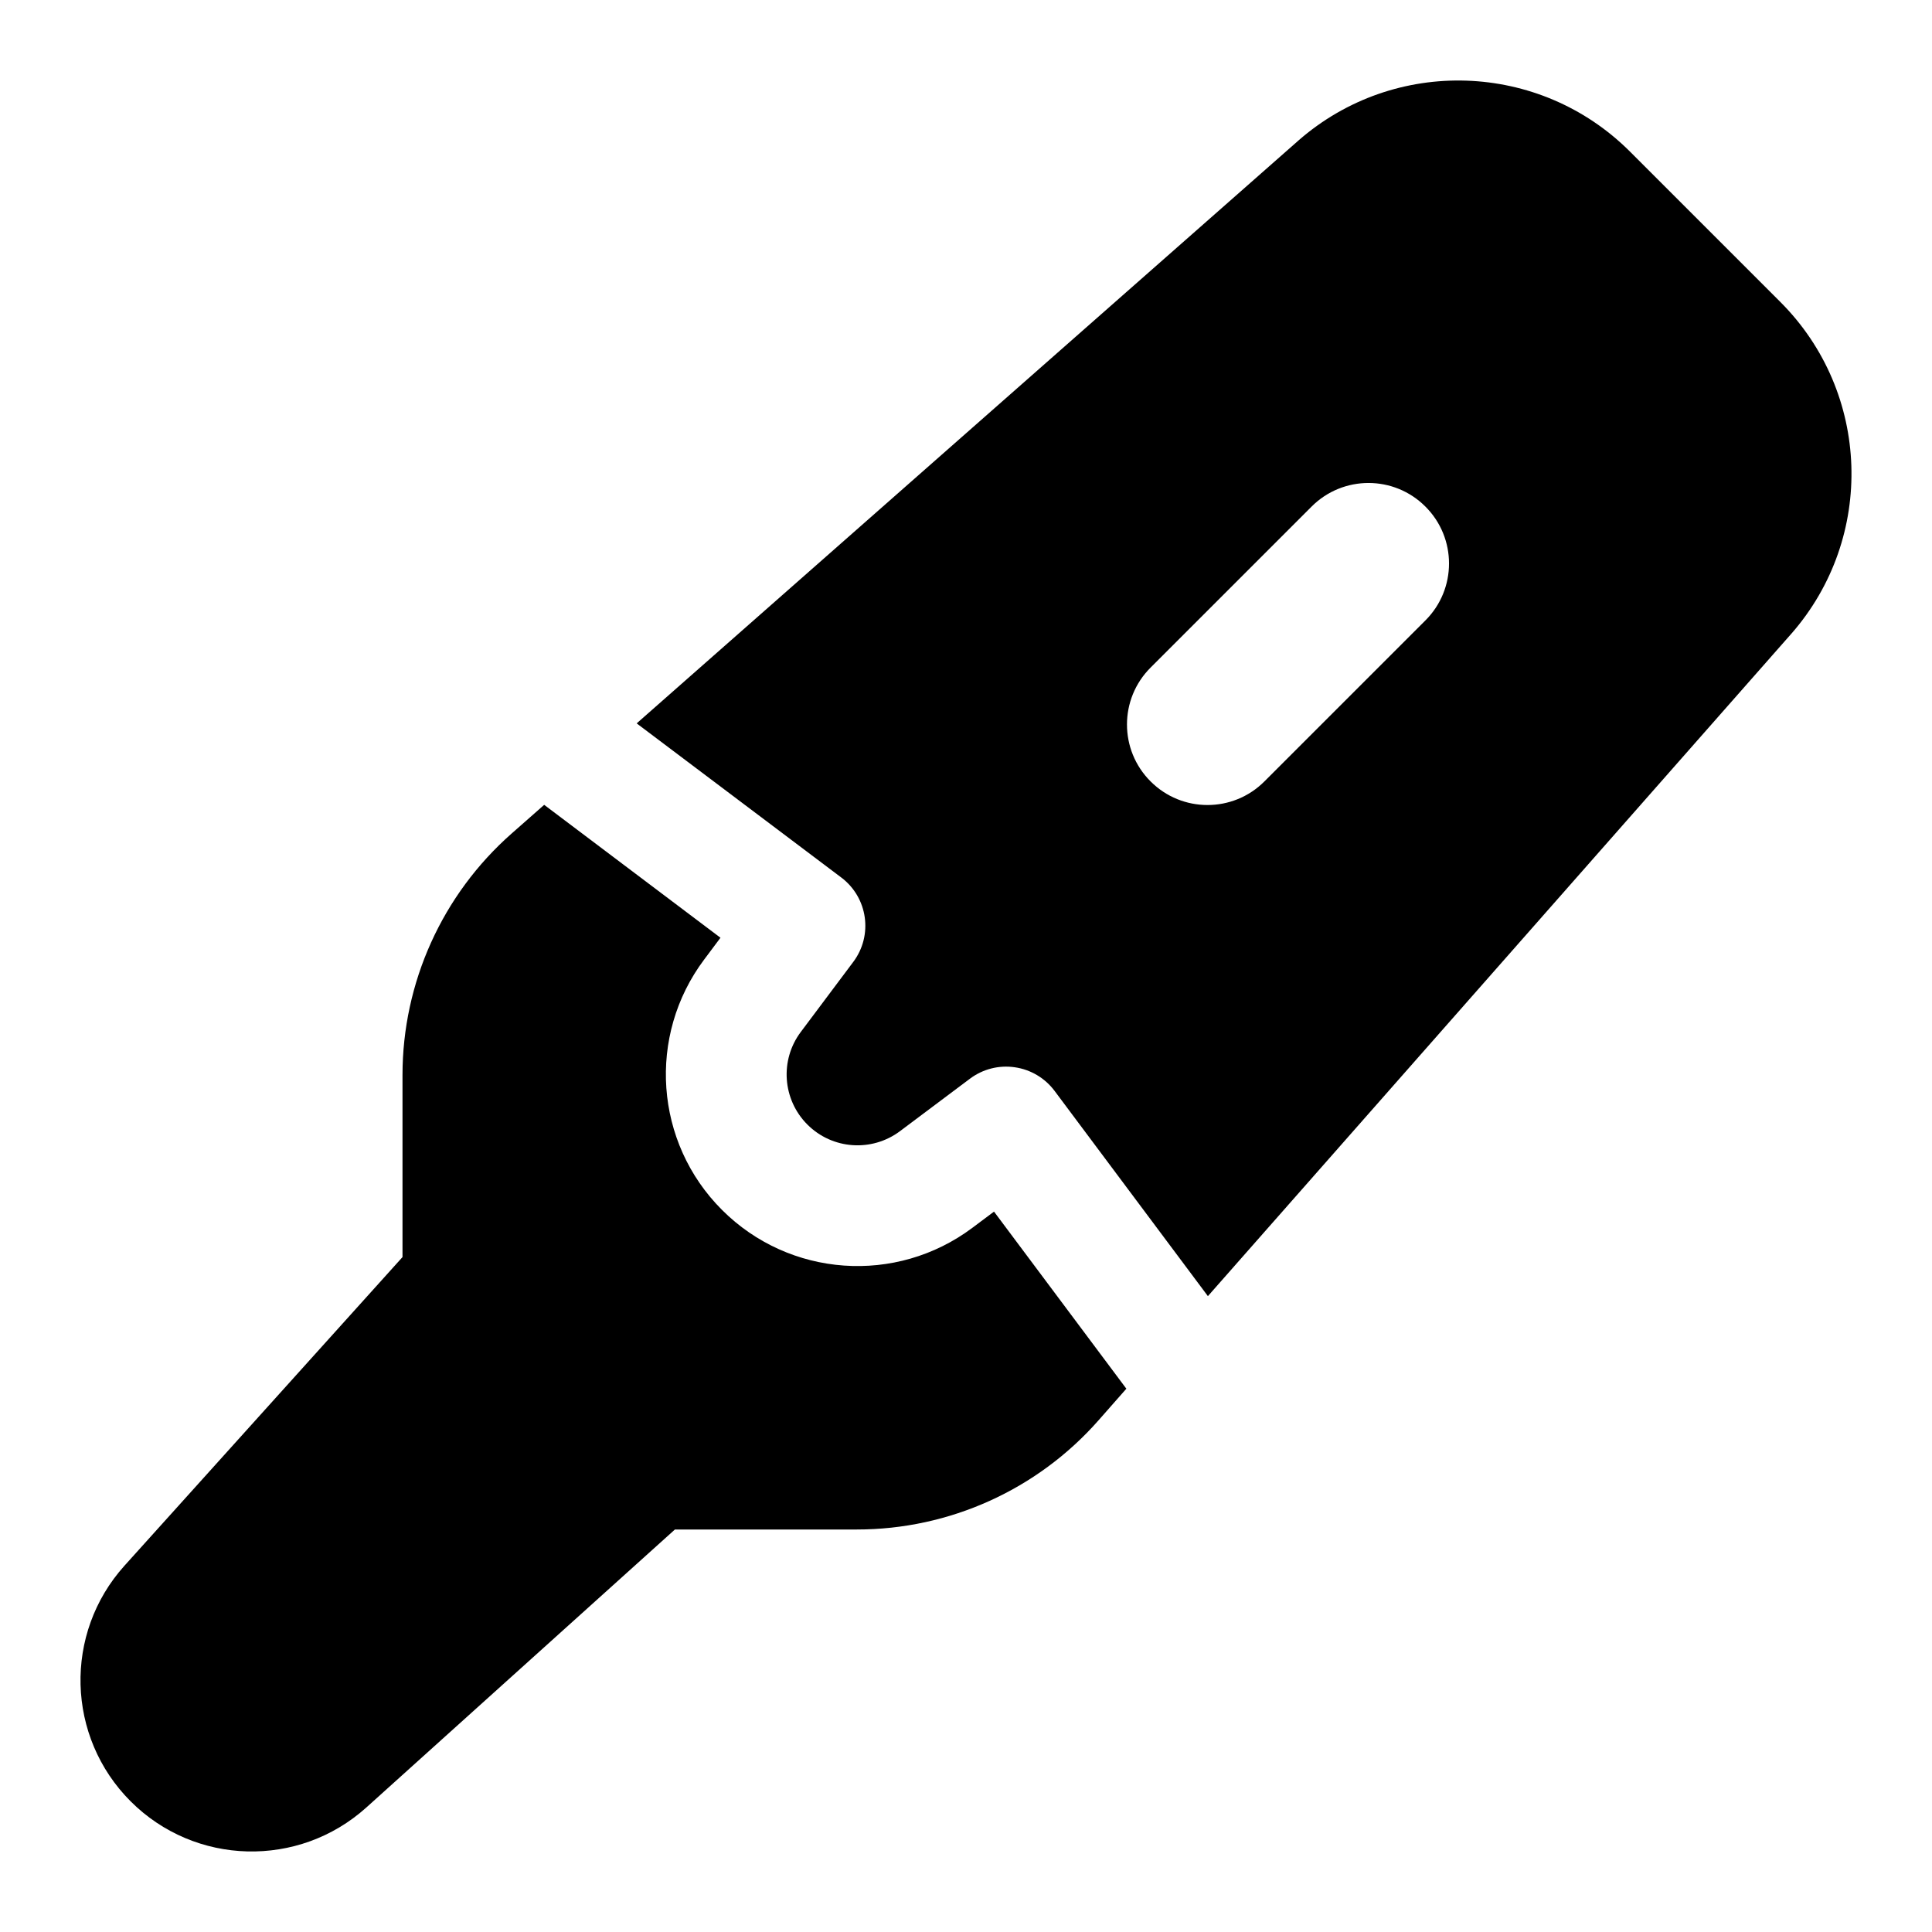 <svg width="24" height="24" viewBox="0 0 24 24" xmlns="http://www.w3.org/2000/svg">
    <path fill-rule="evenodd" clip-rule="evenodd" d="M20.248 1.883L22.117 3.752C23.239 4.875 23.299 6.676 22.254 7.871L22.252 7.873L15.005 16.101L13.1 13.551C12.981 13.392 12.803 13.286 12.606 13.258C12.409 13.229 12.209 13.28 12.049 13.4L11.181 14.051C10.83 14.314 10.34 14.28 10.03 13.97C9.72 13.66 9.685 13.169 9.948 12.819L10.599 11.95C10.848 11.619 10.781 11.15 10.451 10.901L7.909 8.986L16.127 1.748L16.129 1.746C17.324 0.701 19.125 0.761 20.248 1.883ZM6.76 9.998L6.356 10.354C5.494 11.113 5 12.207 5 13.355L5 15.616L1.546 19.45C0.789 20.291 0.823 21.577 1.623 22.377C2.423 23.177 3.709 23.21 4.55 22.454L8.384 19H10.645C11.793 19 12.887 18.506 13.646 17.644L13.992 17.251L12.348 15.051L12.081 15.251C11.133 15.962 9.807 15.868 8.969 15.03C8.131 14.193 8.037 12.866 8.748 11.919L8.95 11.649L6.76 9.998ZM17.707 6.293C18.098 6.683 18.098 7.317 17.707 7.707L15.707 9.707C15.317 10.098 14.683 10.098 14.293 9.707C13.902 9.317 13.902 8.683 14.293 8.293L16.293 6.293C16.683 5.902 17.317 5.902 17.707 6.293Z"/>
</svg>
